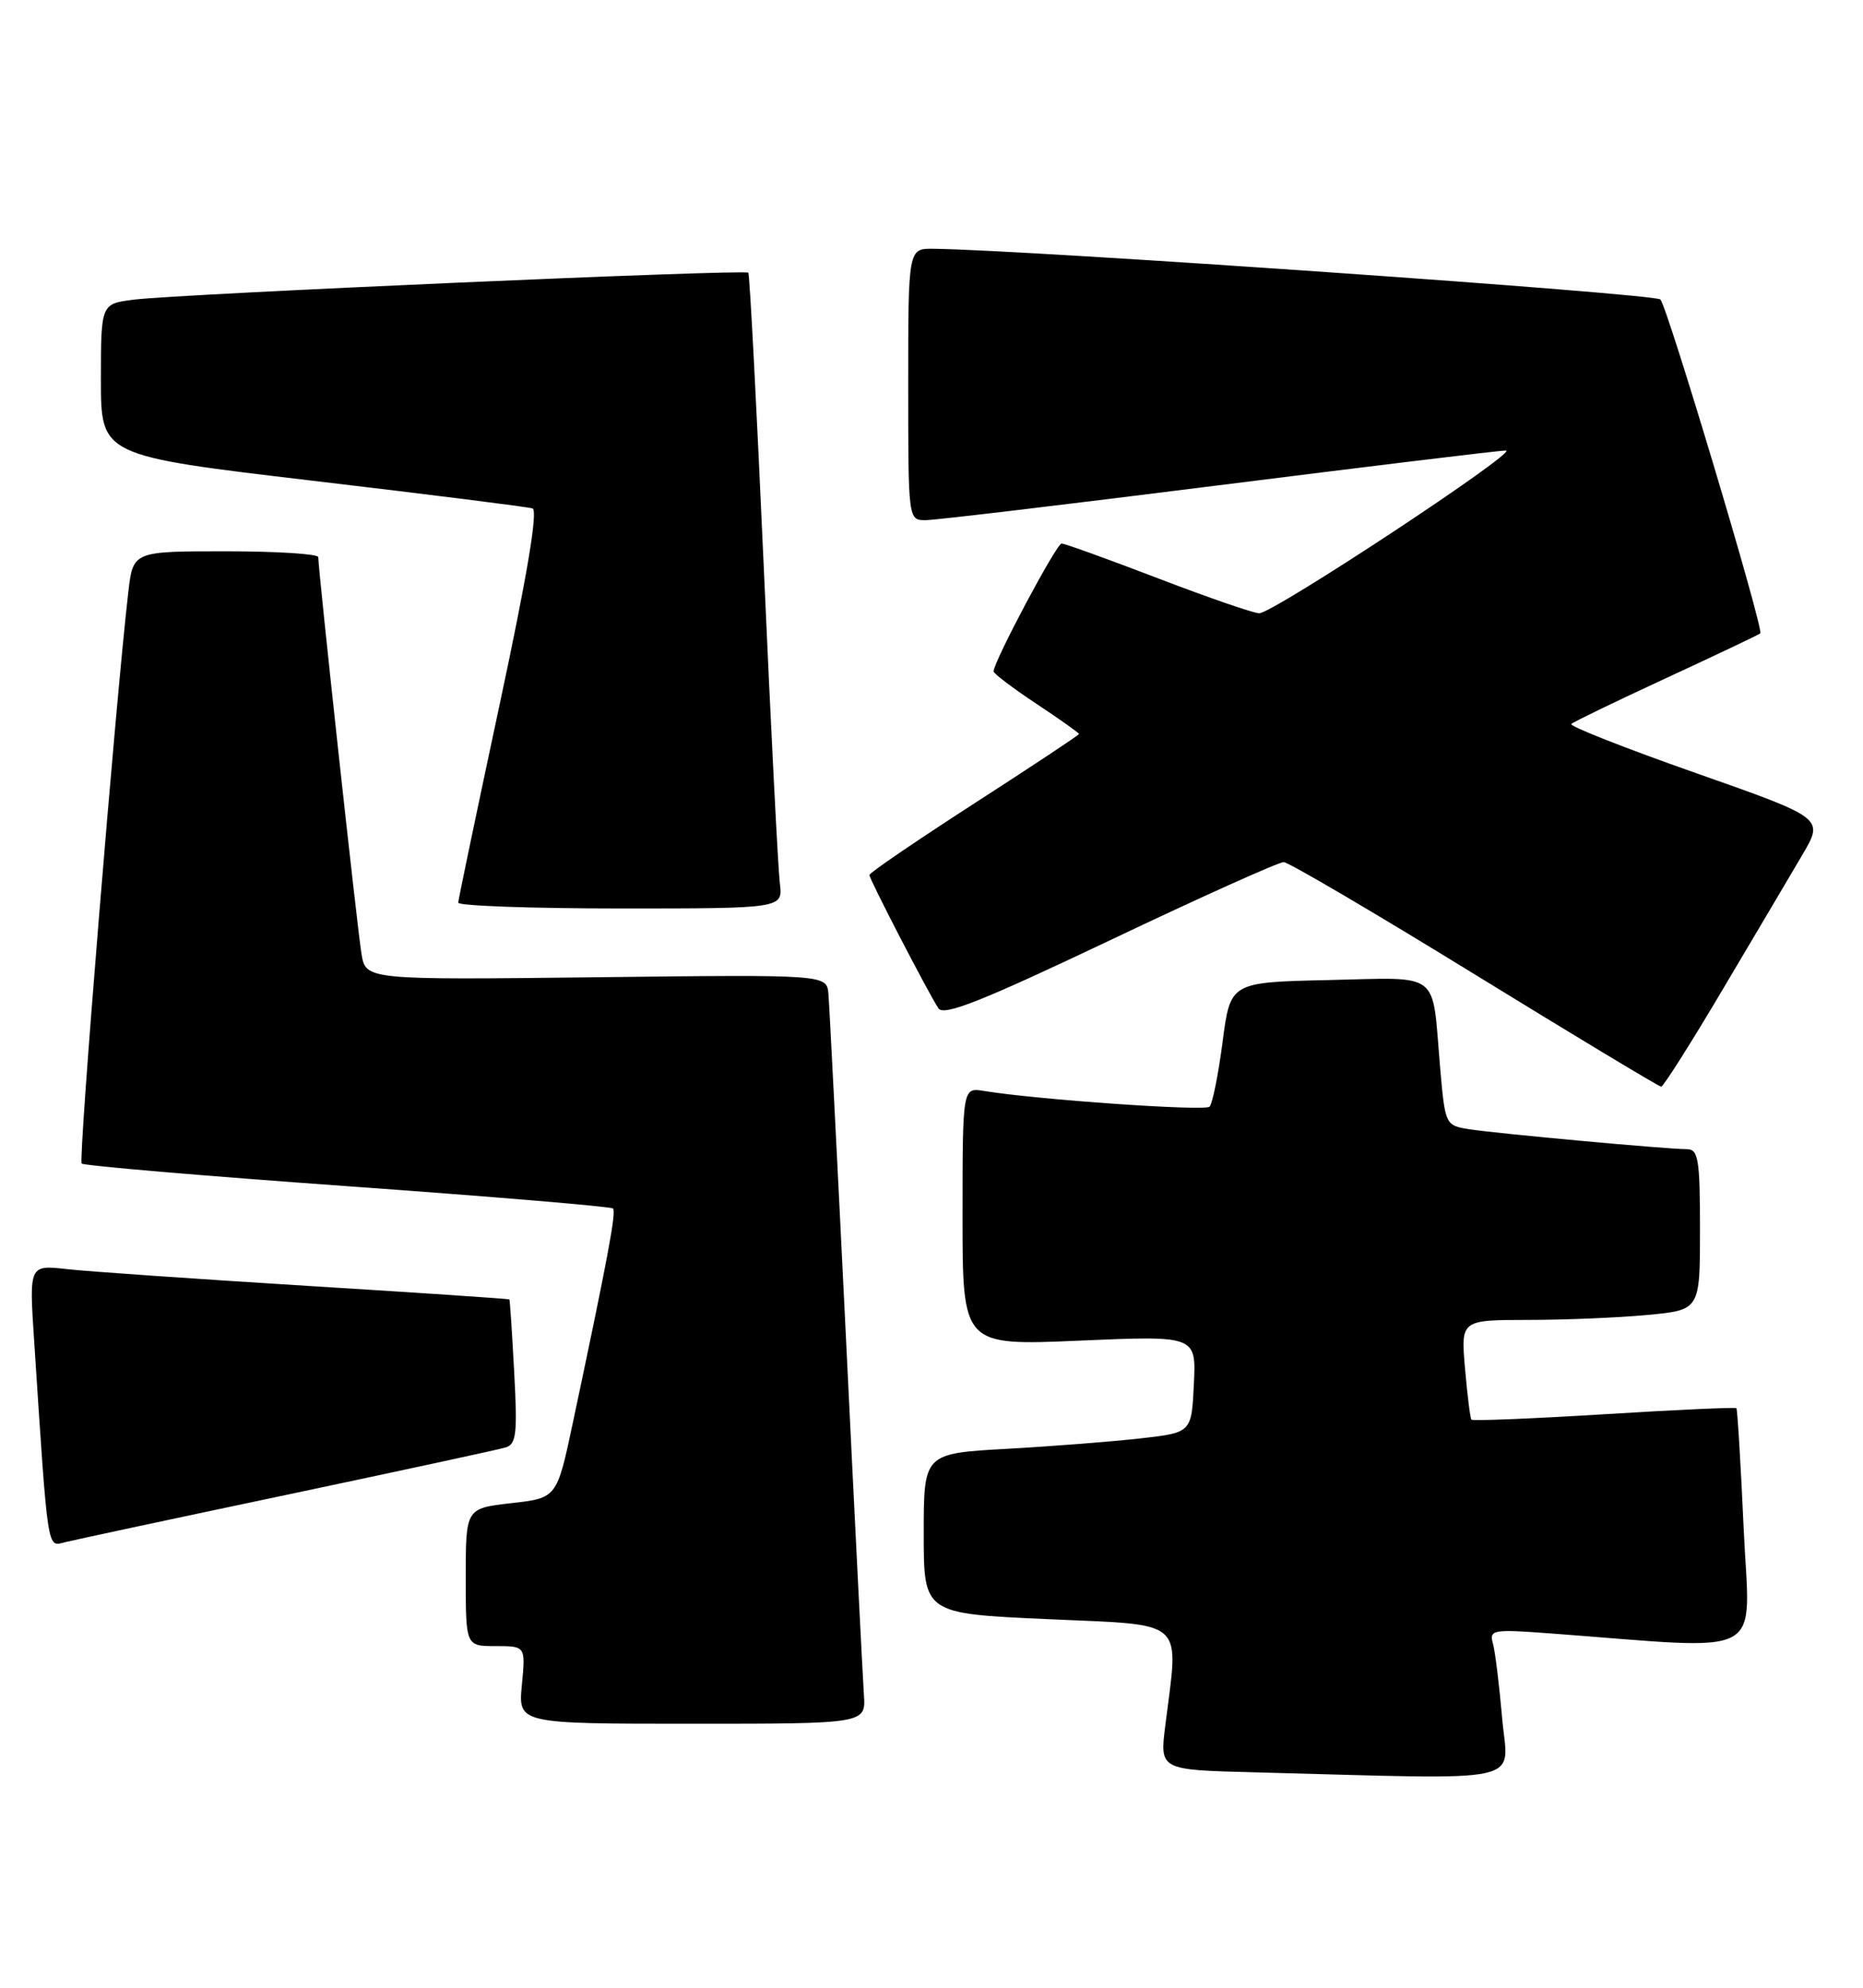 <?xml version="1.0" encoding="UTF-8" standalone="no"?>
<!DOCTYPE svg PUBLIC "-//W3C//DTD SVG 1.1//EN" "http://www.w3.org/Graphics/SVG/1.1/DTD/svg11.dtd" >
<svg xmlns="http://www.w3.org/2000/svg" xmlns:xlink="http://www.w3.org/1999/xlink" version="1.1" viewBox="0 0 240 256">
 <g >
 <path fill="currentColor"
d=" M 193.51 221.25 C 193.14 216.99 192.61 212.66 192.32 211.64 C 191.83 209.90 192.32 209.81 199.65 210.36 C 228.14 212.48 225.40 213.96 224.63 196.90 C 224.25 188.49 223.82 181.49 223.69 181.36 C 223.55 181.22 215.88 181.57 206.64 182.14 C 197.40 182.71 189.71 183.02 189.55 182.83 C 189.40 182.65 189.03 179.69 188.73 176.25 C 188.19 170.00 188.19 170.00 196.84 169.99 C 201.61 169.99 208.54 169.70 212.25 169.35 C 219.00 168.71 219.00 168.71 219.00 158.36 C 219.00 149.28 218.79 148.00 217.30 148.00 C 214.73 148.00 192.94 146.00 189.33 145.44 C 186.17 144.94 186.17 144.94 185.50 137.22 C 184.45 124.90 185.75 125.90 171.17 126.22 C 158.50 126.50 158.50 126.50 157.50 134.18 C 156.95 138.40 156.19 142.16 155.82 142.53 C 155.20 143.13 133.55 141.62 126.75 140.50 C 124.00 140.05 124.00 140.05 124.00 156.68 C 124.00 173.31 124.00 173.31 139.05 172.66 C 154.10 172.01 154.10 172.01 153.80 178.25 C 153.50 184.50 153.50 184.50 147.00 185.24 C 143.43 185.65 135.66 186.26 129.75 186.59 C 119.00 187.19 119.00 187.19 119.00 197.50 C 119.00 207.81 119.00 207.81 135.00 208.53 C 153.03 209.35 151.86 208.29 150.12 222.22 C 149.40 227.94 149.40 227.94 161.45 228.25 C 197.60 229.19 194.25 229.92 193.51 221.25 Z  M 111.29 218.25 C 111.15 216.19 110.11 195.60 108.99 172.50 C 107.86 149.40 106.84 129.38 106.72 128.00 C 106.50 125.51 106.50 125.51 76.81 125.86 C 47.13 126.20 47.13 126.20 46.57 122.85 C 46.04 119.75 41.00 73.43 41.00 71.75 C 41.00 71.34 35.63 71.00 29.07 71.00 C 17.14 71.00 17.14 71.00 16.53 76.25 C 14.92 90.11 10.07 149.40 10.52 149.85 C 10.79 150.13 26.21 151.44 44.76 152.77 C 63.32 154.10 78.71 155.39 78.97 155.64 C 79.41 156.08 78.30 162.03 73.80 183.22 C 71.74 192.93 71.74 192.93 65.87 193.59 C 60.00 194.26 60.00 194.26 60.00 203.13 C 60.00 212.00 60.00 212.00 63.85 212.00 C 67.71 212.00 67.71 212.00 67.23 217.00 C 66.75 222.00 66.75 222.00 89.15 222.00 C 111.55 222.00 111.55 222.00 111.29 218.25 Z  M 37.00 192.50 C 51.58 189.42 64.23 186.69 65.12 186.42 C 66.52 186.01 66.67 184.65 66.24 176.72 C 65.97 171.65 65.69 167.43 65.62 167.35 C 65.55 167.27 53.80 166.48 39.50 165.60 C 25.20 164.71 11.31 163.75 8.63 163.45 C 3.75 162.90 3.75 162.90 4.40 172.70 C 6.21 200.31 6.05 199.21 8.37 198.62 C 9.54 198.33 22.42 195.57 37.00 192.50 Z  M 222.00 127.31 C 226.12 120.36 230.73 112.58 232.23 110.02 C 234.96 105.36 234.96 105.36 218.44 99.55 C 209.36 96.36 202.15 93.52 202.42 93.24 C 202.70 92.97 208.22 90.30 214.69 87.31 C 221.17 84.31 226.60 81.73 226.77 81.57 C 227.25 81.08 214.83 39.59 213.90 38.57 C 213.21 37.82 132.33 32.18 120.25 32.04 C 117.00 32.00 117.00 32.00 117.00 49.50 C 117.00 66.98 117.00 67.00 119.25 66.99 C 120.49 66.99 137.47 64.96 157.00 62.50 C 176.53 60.04 193.18 58.02 194.00 58.02 C 195.79 58.03 164.07 78.95 162.22 78.98 C 161.52 78.99 155.67 76.97 149.23 74.50 C 142.78 72.03 137.17 70.00 136.76 70.00 C 136.10 70.00 128.00 85.22 128.00 86.47 C 128.00 86.75 130.47 88.62 133.50 90.63 C 136.53 92.64 139.00 94.39 139.00 94.53 C 139.00 94.67 132.93 98.69 125.50 103.48 C 118.08 108.27 112.00 112.41 112.00 112.69 C 112.00 113.23 119.42 127.57 120.88 129.85 C 121.55 130.90 126.37 128.99 142.99 121.10 C 154.68 115.54 164.76 111.01 165.37 111.03 C 165.99 111.04 177.07 117.55 190.00 125.50 C 202.93 133.45 213.72 139.95 214.00 139.95 C 214.28 139.96 217.88 134.27 222.00 127.31 Z  M 100.46 113.75 C 100.24 111.96 99.30 93.62 98.39 73.00 C 97.47 52.38 96.58 35.33 96.40 35.12 C 96.00 34.66 23.22 37.85 17.25 38.59 C 13.00 39.12 13.00 39.12 13.00 48.91 C 13.00 58.69 13.00 58.69 40.25 61.91 C 55.24 63.68 68.00 65.28 68.60 65.48 C 69.33 65.71 67.90 74.22 64.38 90.66 C 61.46 104.32 59.05 115.84 59.03 116.25 C 59.01 116.66 68.42 117.00 79.94 117.00 C 100.87 117.00 100.87 117.00 100.46 113.75 Z "/>
</g>
</svg>